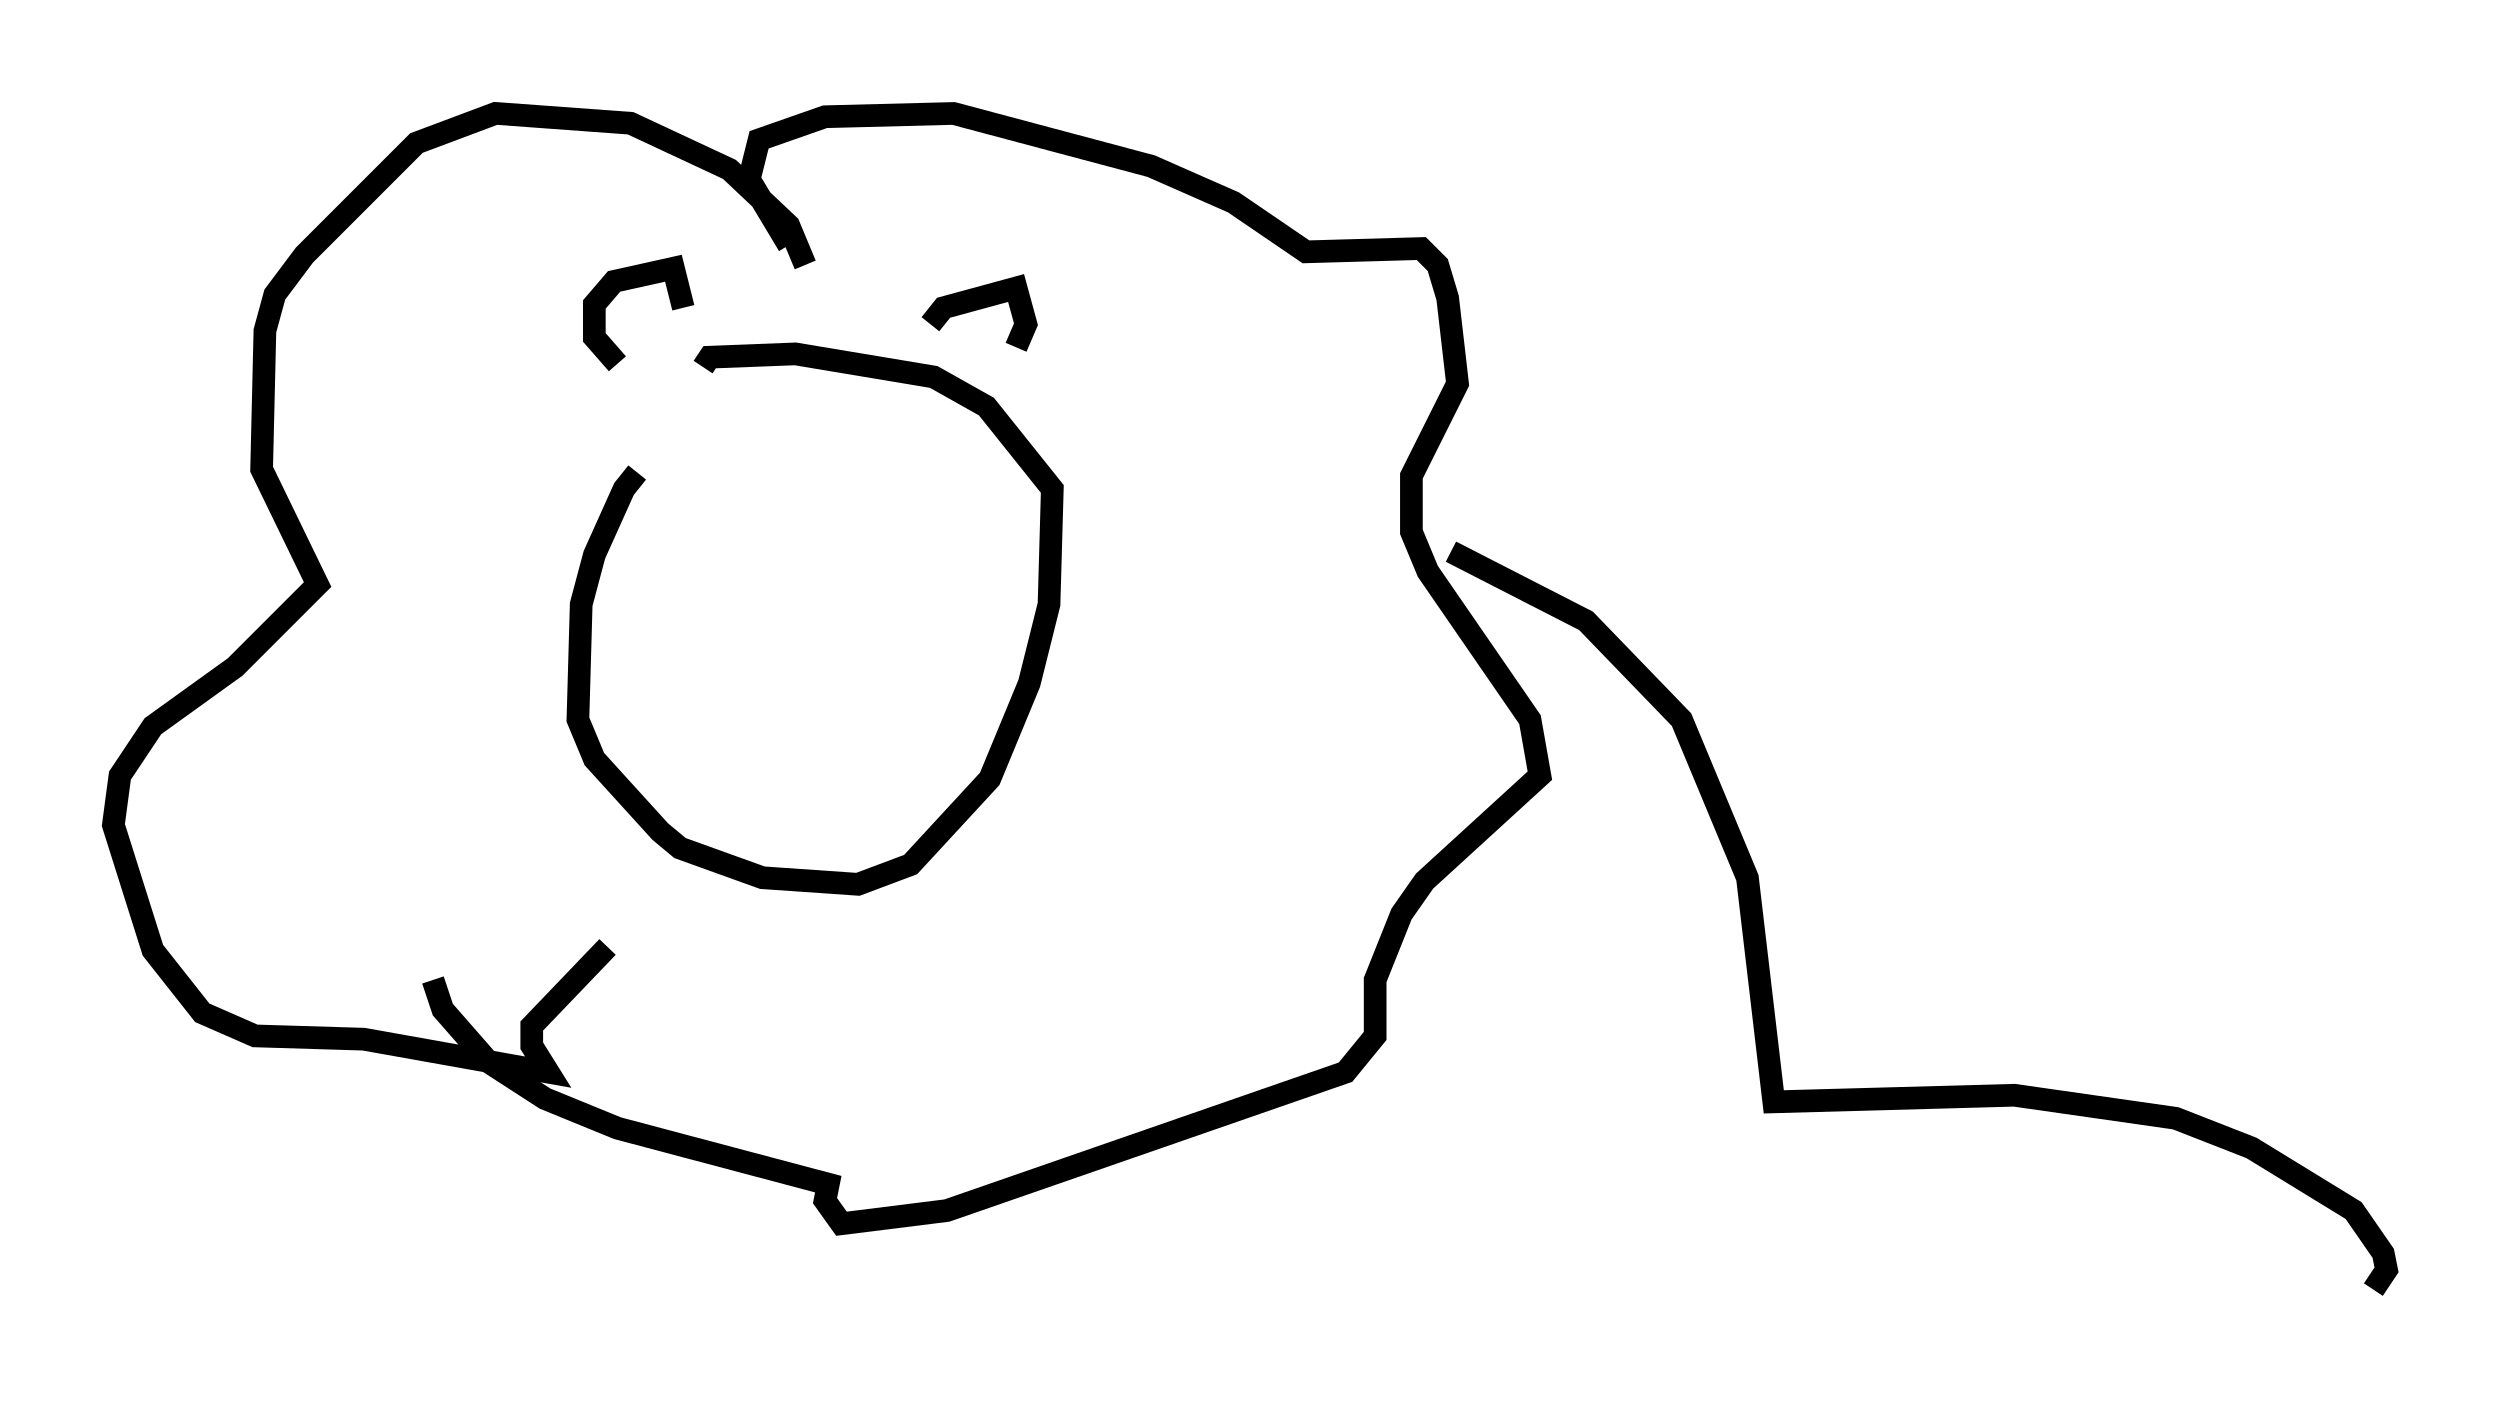 <?xml version="1.0" encoding="utf-8" ?>
<svg baseProfile="full" height="61.855" version="1.1" width="110.223" xmlns="http://www.w3.org/2000/svg" xmlns:ev="http://www.w3.org/2001/xml-events" xmlns:xlink="http://www.w3.org/1999/xlink"><defs /><rect fill="white" height="61.855" width="110.223" x="0" y="0" /><path d="M28.966, 20.832 m-0.872, 0.0 l-0.581, 0.726 -1.307, 2.905 l-0.581, 2.179 -0.145, 5.084 l0.726, 1.743 2.905, 3.196 l0.872, 0.726 3.631, 1.307 l4.212, 0.291 2.324, -0.872 l3.486, -3.777 1.743, -4.212 l0.872, -3.486 0.145, -5.084 l-2.905, -3.631 -2.324, -1.307 l-6.101, -1.017 -3.777, 0.145 l-0.291, 0.436 m-3.777, -0.145 l-1.017, -1.162 0.0, -1.453 l0.872, -1.017 2.615, -0.581 l0.436, 1.743 m10.894, 0.726 l0.581, -0.726 3.196, -0.872 l0.436, 1.598 -0.436, 1.017 m-9.296, -3.631 l-0.726, -1.743 -2.615, -2.469 l-4.358, -2.034 -5.955, -0.436 l-3.486, 1.307 -4.939, 4.939 l-1.307, 1.743 -0.436, 1.598 l-0.145, 6.101 2.469, 5.084 l-3.631, 3.631 -3.631, 2.615 l-1.453, 2.179 -0.291, 2.179 l1.743, 5.52 2.179, 2.76 l2.324, 1.017 4.793, 0.145 l8.134, 1.453 -0.726, -1.162 l0.0, -0.872 3.341, -3.486 m7.989, -30.938 l-1.743, -2.905 0.436, -1.743 l2.905, -1.017 5.665, -0.145 l8.715, 2.324 3.631, 1.598 l3.196, 2.179 5.084, -0.145 l0.726, 0.726 0.436, 1.453 l0.436, 3.777 -2.034, 4.067 l0.0, 2.469 0.726, 1.743 l4.503, 6.536 0.436, 2.469 l-5.084, 4.648 -1.017, 1.453 l-1.162, 2.905 0.0, 2.469 l-1.307, 1.598 -17.575, 6.101 l-4.648, 0.581 -0.726, -1.017 l0.145, -0.726 -9.296, -2.469 l-3.196, -1.307 -2.469, -1.598 l-2.034, -2.324 -0.436, -1.307 m44.883, -18.883 l5.955, 3.05 4.212, 4.358 l2.905, 6.972 1.162, 9.877 l10.603, -0.291 7.117, 1.017 l3.341, 1.307 4.503, 2.76 l1.307, 1.888 0.145, 0.726 l-0.581, 0.872 " fill="none" stroke="black" stroke-width="1" /></svg>